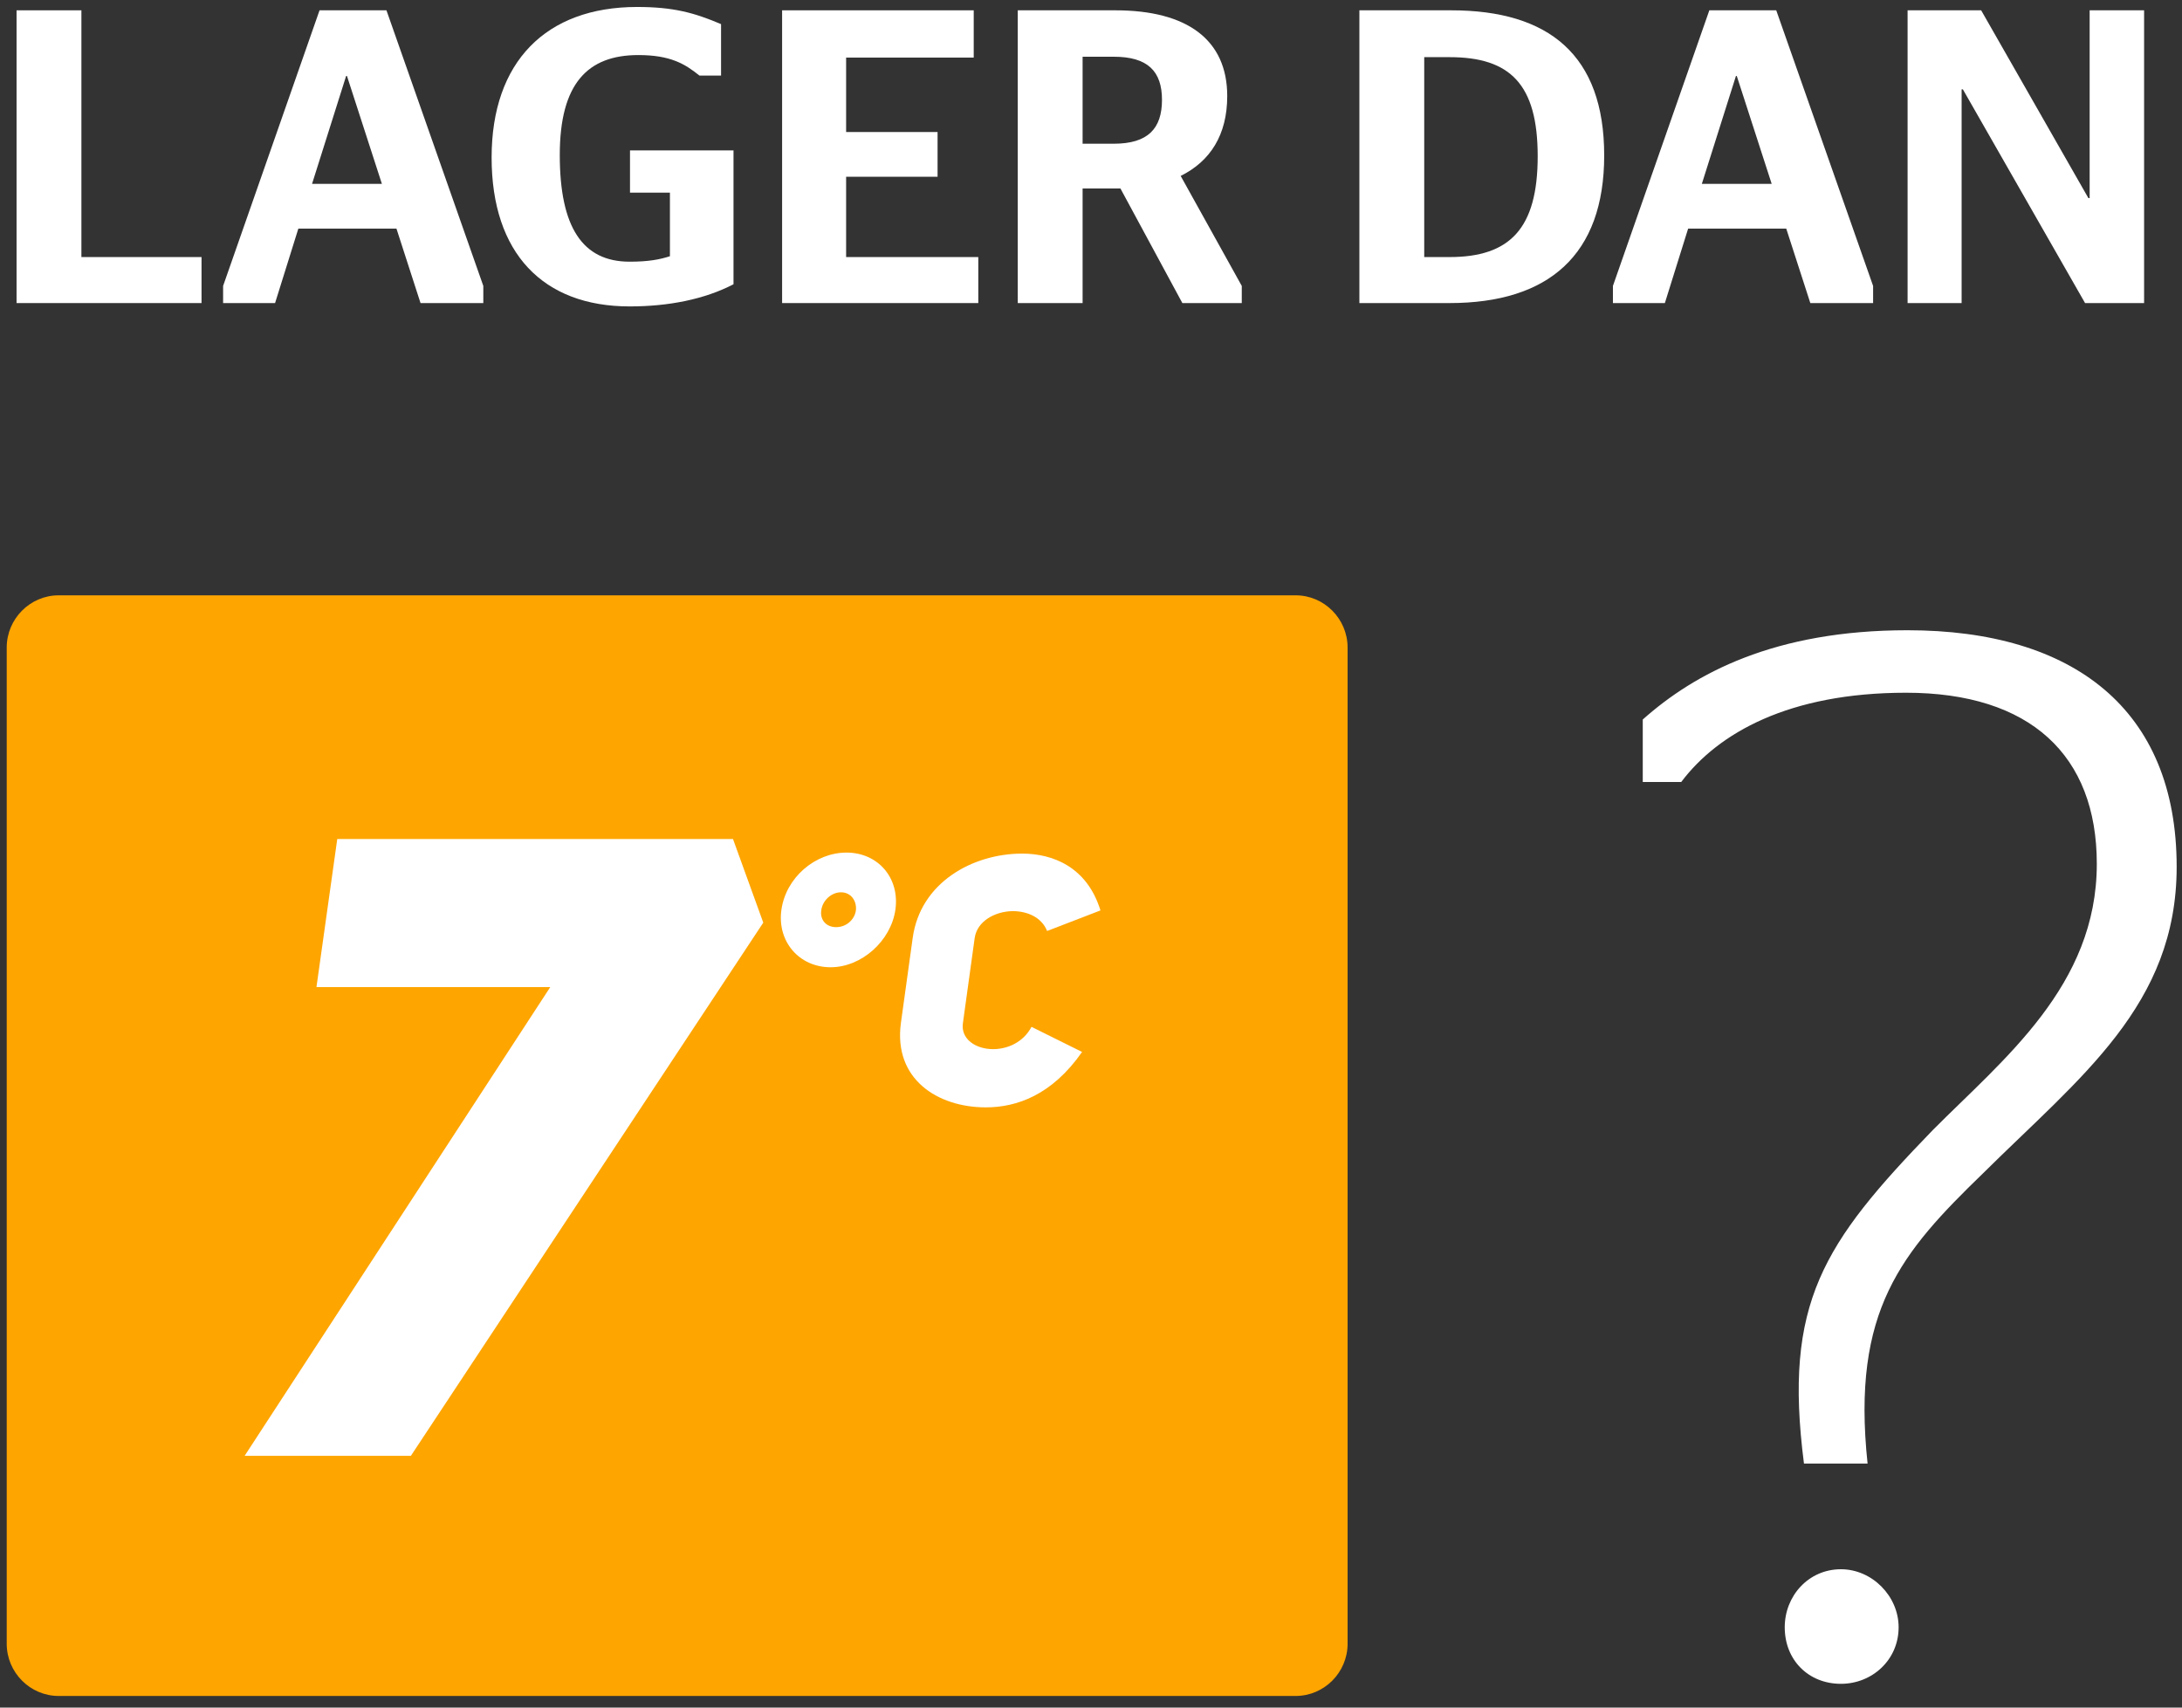 <?xml version="1.0" encoding="UTF-8" standalone="no"?>
<svg width="92px" height="72px" viewBox="0 0 92 72" version="1.1" xmlns="http://www.w3.org/2000/svg" xmlns:xlink="http://www.w3.org/1999/xlink" xmlns:sketch="http://www.bohemiancoding.com/sketch/ns">
    <rect x="0" y="0" width="92" height="72" fill="#333333" stroke="none"/>
    <!-- Generator: Sketch 3.3.3 (12081) - http://www.bohemiancoding.com/sketch -->
    <title>lager dan</title>
    <desc>Created with Sketch.</desc>
    <defs></defs>
    <g id="Page-1" stroke="none" stroke-width="1" fill="none" fill-rule="evenodd" sketch:type="MSPage">
        <g id="collapsed" sketch:type="MSArtboardGroup" transform="translate(-116, -4)">
            <g id="lager-dan" sketch:type="MSLayerGroup" transform="translate(116, 4)">
                <path d="M0.698,12.779 L0.698,0.435 L3.432,0.435 L3.432,10.839 L8.497,10.839 L8.497,12.779 L0.698,12.779" id="Fill-1" fill="#FFFFFF" sketch:type="MSShapeGroup"></path>
                <path d="M9.407,12.056 L13.473,0.435 L16.294,0.435 L20.378,12.056 L20.378,12.779 L17.731,12.779 L16.716,9.64 L12.579,9.64 L11.598,12.779 L9.407,12.779 L9.407,12.056 L9.407,12.056 Z M13.157,7.753 L16.102,7.753 L14.629,3.203 L14.594,3.203 L13.157,7.753 L13.157,7.753 Z" id="Fill-2" fill="#FFFFFF" sketch:type="MSShapeGroup"></path>
                <path d="M20.728,6.642 C20.728,2.604 23.023,0.294 26.861,0.294 C28.403,0.294 29.28,0.541 30.402,1.017 L30.402,3.186 L29.49,3.186 C28.877,2.692 28.263,2.322 26.914,2.322 C24.793,2.322 23.602,3.504 23.602,6.536 C23.602,9.587 24.565,11.034 26.546,11.034 C27.335,11.034 27.807,10.945 28.246,10.804 L28.246,8.124 L26.563,8.124 L26.563,6.343 L30.927,6.343 L30.927,11.986 C29.701,12.621 28.193,12.92 26.546,12.92 C22.9,12.92 20.728,10.68 20.728,6.642" id="Fill-3" fill="#FFFFFF" sketch:type="MSShapeGroup"></path>
                <path d="M32.976,0.435 L41.055,0.435 L41.055,2.428 L35.675,2.428 L35.675,5.567 L39.531,5.567 L39.531,7.453 L35.675,7.453 L35.675,10.839 L41.248,10.839 L41.248,12.779 L32.976,12.779 L32.976,0.435" id="Fill-4" fill="#FFFFFF" sketch:type="MSShapeGroup"></path>
                <path d="M47.241,7.947 L45.646,7.947 L45.646,12.779 L42.912,12.779 L42.912,0.435 L47.03,0.435 C50.044,0.435 51.744,1.669 51.744,4.05 C51.744,5.69 51.026,6.801 49.781,7.418 L52.357,12.056 L52.357,12.779 L49.852,12.779 L47.241,7.947 L47.241,7.947 Z M45.646,6.06 L46.96,6.06 C48.397,6.06 48.993,5.426 48.993,4.209 C48.993,3.01 48.397,2.392 46.96,2.392 L45.646,2.392 L45.646,6.06 L45.646,6.06 Z" id="Fill-5" fill="#FFFFFF" sketch:type="MSShapeGroup"></path>
                <path d="M57.316,0.435 L61.189,0.435 C65.307,0.435 67.638,2.322 67.638,6.554 C67.638,10.752 65.29,12.779 61.119,12.779 L57.316,12.779 L57.316,0.435 L57.316,0.435 Z M61.119,10.839 C63.66,10.839 64.834,9.64 64.834,6.589 C64.834,3.557 63.678,2.41 61.119,2.41 L60.05,2.41 L60.05,10.839 L61.119,10.839 L61.119,10.839 Z" id="Fill-6" fill="#FFFFFF" sketch:type="MSShapeGroup"></path>
                <path d="M68.006,12.056 L72.071,0.435 L74.892,0.435 L78.976,12.056 L78.976,12.779 L76.329,12.779 L75.314,9.64 L71.177,9.64 L70.196,12.779 L68.006,12.779 L68.006,12.056 L68.006,12.056 Z M71.755,7.753 L74.7,7.753 L73.228,3.203 L73.193,3.203 L71.755,7.753 L71.755,7.753 Z" id="Fill-7" fill="#FFFFFF" sketch:type="MSShapeGroup"></path>
                <path d="M80.43,0.435 L83.532,0.435 L88.053,8.353 L88.106,8.353 L88.106,0.435 L90.402,0.435 L90.402,12.779 L87.913,12.779 L82.761,3.768 L82.708,3.768 L82.708,12.779 L80.43,12.779 L80.43,0.435" id="Fill-8" fill="#FFFFFF" sketch:type="MSShapeGroup"></path>
                <path d="M54.629,71.51 L2.473,71.51 C1.269,71.51 0.283,70.518 0.283,69.306 L0.283,27.306 C0.283,26.093 1.269,25.102 2.473,25.102 L54.629,25.102 C55.834,25.102 56.819,26.093 56.819,27.306 L56.819,69.306 C56.819,70.518 55.834,71.51 54.629,71.51" id="Fill-9" fill="#FEA500" sketch:type="MSShapeGroup"></path>
                <path d="M30.905,35.376 L32.182,38.903 L17.323,61.386 L10.313,61.386 L23.201,41.62 L13.343,41.62 L14.22,35.376 L30.905,35.376" id="Fill-10" fill="#FFFFFF" sketch:type="MSShapeGroup"></path>
                <path d="M32.947,38.358 C33.138,37.007 34.363,35.949 35.693,35.949 C37.008,35.949 37.943,37.007 37.753,38.358 C37.562,39.682 36.321,40.784 35.021,40.784 C33.692,40.784 32.757,39.696 32.947,38.358 L32.947,38.358 Z M36.087,38.388 C36.131,37.991 35.884,37.624 35.459,37.624 C35.036,37.624 34.671,37.991 34.627,38.388 C34.569,38.784 34.831,39.093 35.255,39.093 C35.678,39.093 36.03,38.784 36.087,38.388 L36.087,38.388 Z" id="Fill-11" fill="#FFFFFF" sketch:type="MSShapeGroup"></path>
                <path d="M45.624,44.355 C44.353,46.178 42.864,46.692 41.564,46.692 C39.534,46.692 37.664,45.502 37.985,43.135 L38.482,39.549 C38.804,37.198 41.024,35.992 43.097,35.992 C44.368,35.992 45.829,36.536 46.399,38.388 L44.149,39.255 C43.915,38.667 43.302,38.417 42.689,38.417 C41.943,38.433 41.198,38.843 41.096,39.549 L40.6,43.135 C40.498,43.811 41.14,44.237 41.871,44.237 C42.47,44.237 43.141,43.958 43.492,43.297 L45.624,44.355" id="Fill-12" fill="#FFFFFF" sketch:type="MSShapeGroup"></path>
                <path d="M81.486,47.656 C84.479,44.644 88.408,41.57 88.408,36.425 C88.408,31.845 85.602,29.209 80.364,29.209 C75.437,29.209 72.444,30.903 70.885,32.974 L69.264,32.974 L69.264,30.338 C71.447,28.394 74.814,26.574 80.426,26.574 C87.41,26.574 91.775,29.899 91.775,36.55 C91.775,42.385 87.722,45.397 83.607,49.476 C80.177,52.801 78.056,55.248 78.743,61.711 L76.061,61.711 C75.188,54.935 76.872,52.425 81.486,47.656 L81.486,47.656 Z M75.25,68.614 C75.25,67.296 76.248,66.167 77.62,66.167 C78.93,66.167 80.052,67.296 80.052,68.614 C80.052,69.994 78.93,70.998 77.62,70.998 C76.248,70.998 75.25,69.994 75.25,68.614 L75.25,68.614 Z" id="Fill-13" fill="#FFFFFF" sketch:type="MSShapeGroup"></path>
            </g>
        </g>
    </g>
</svg>